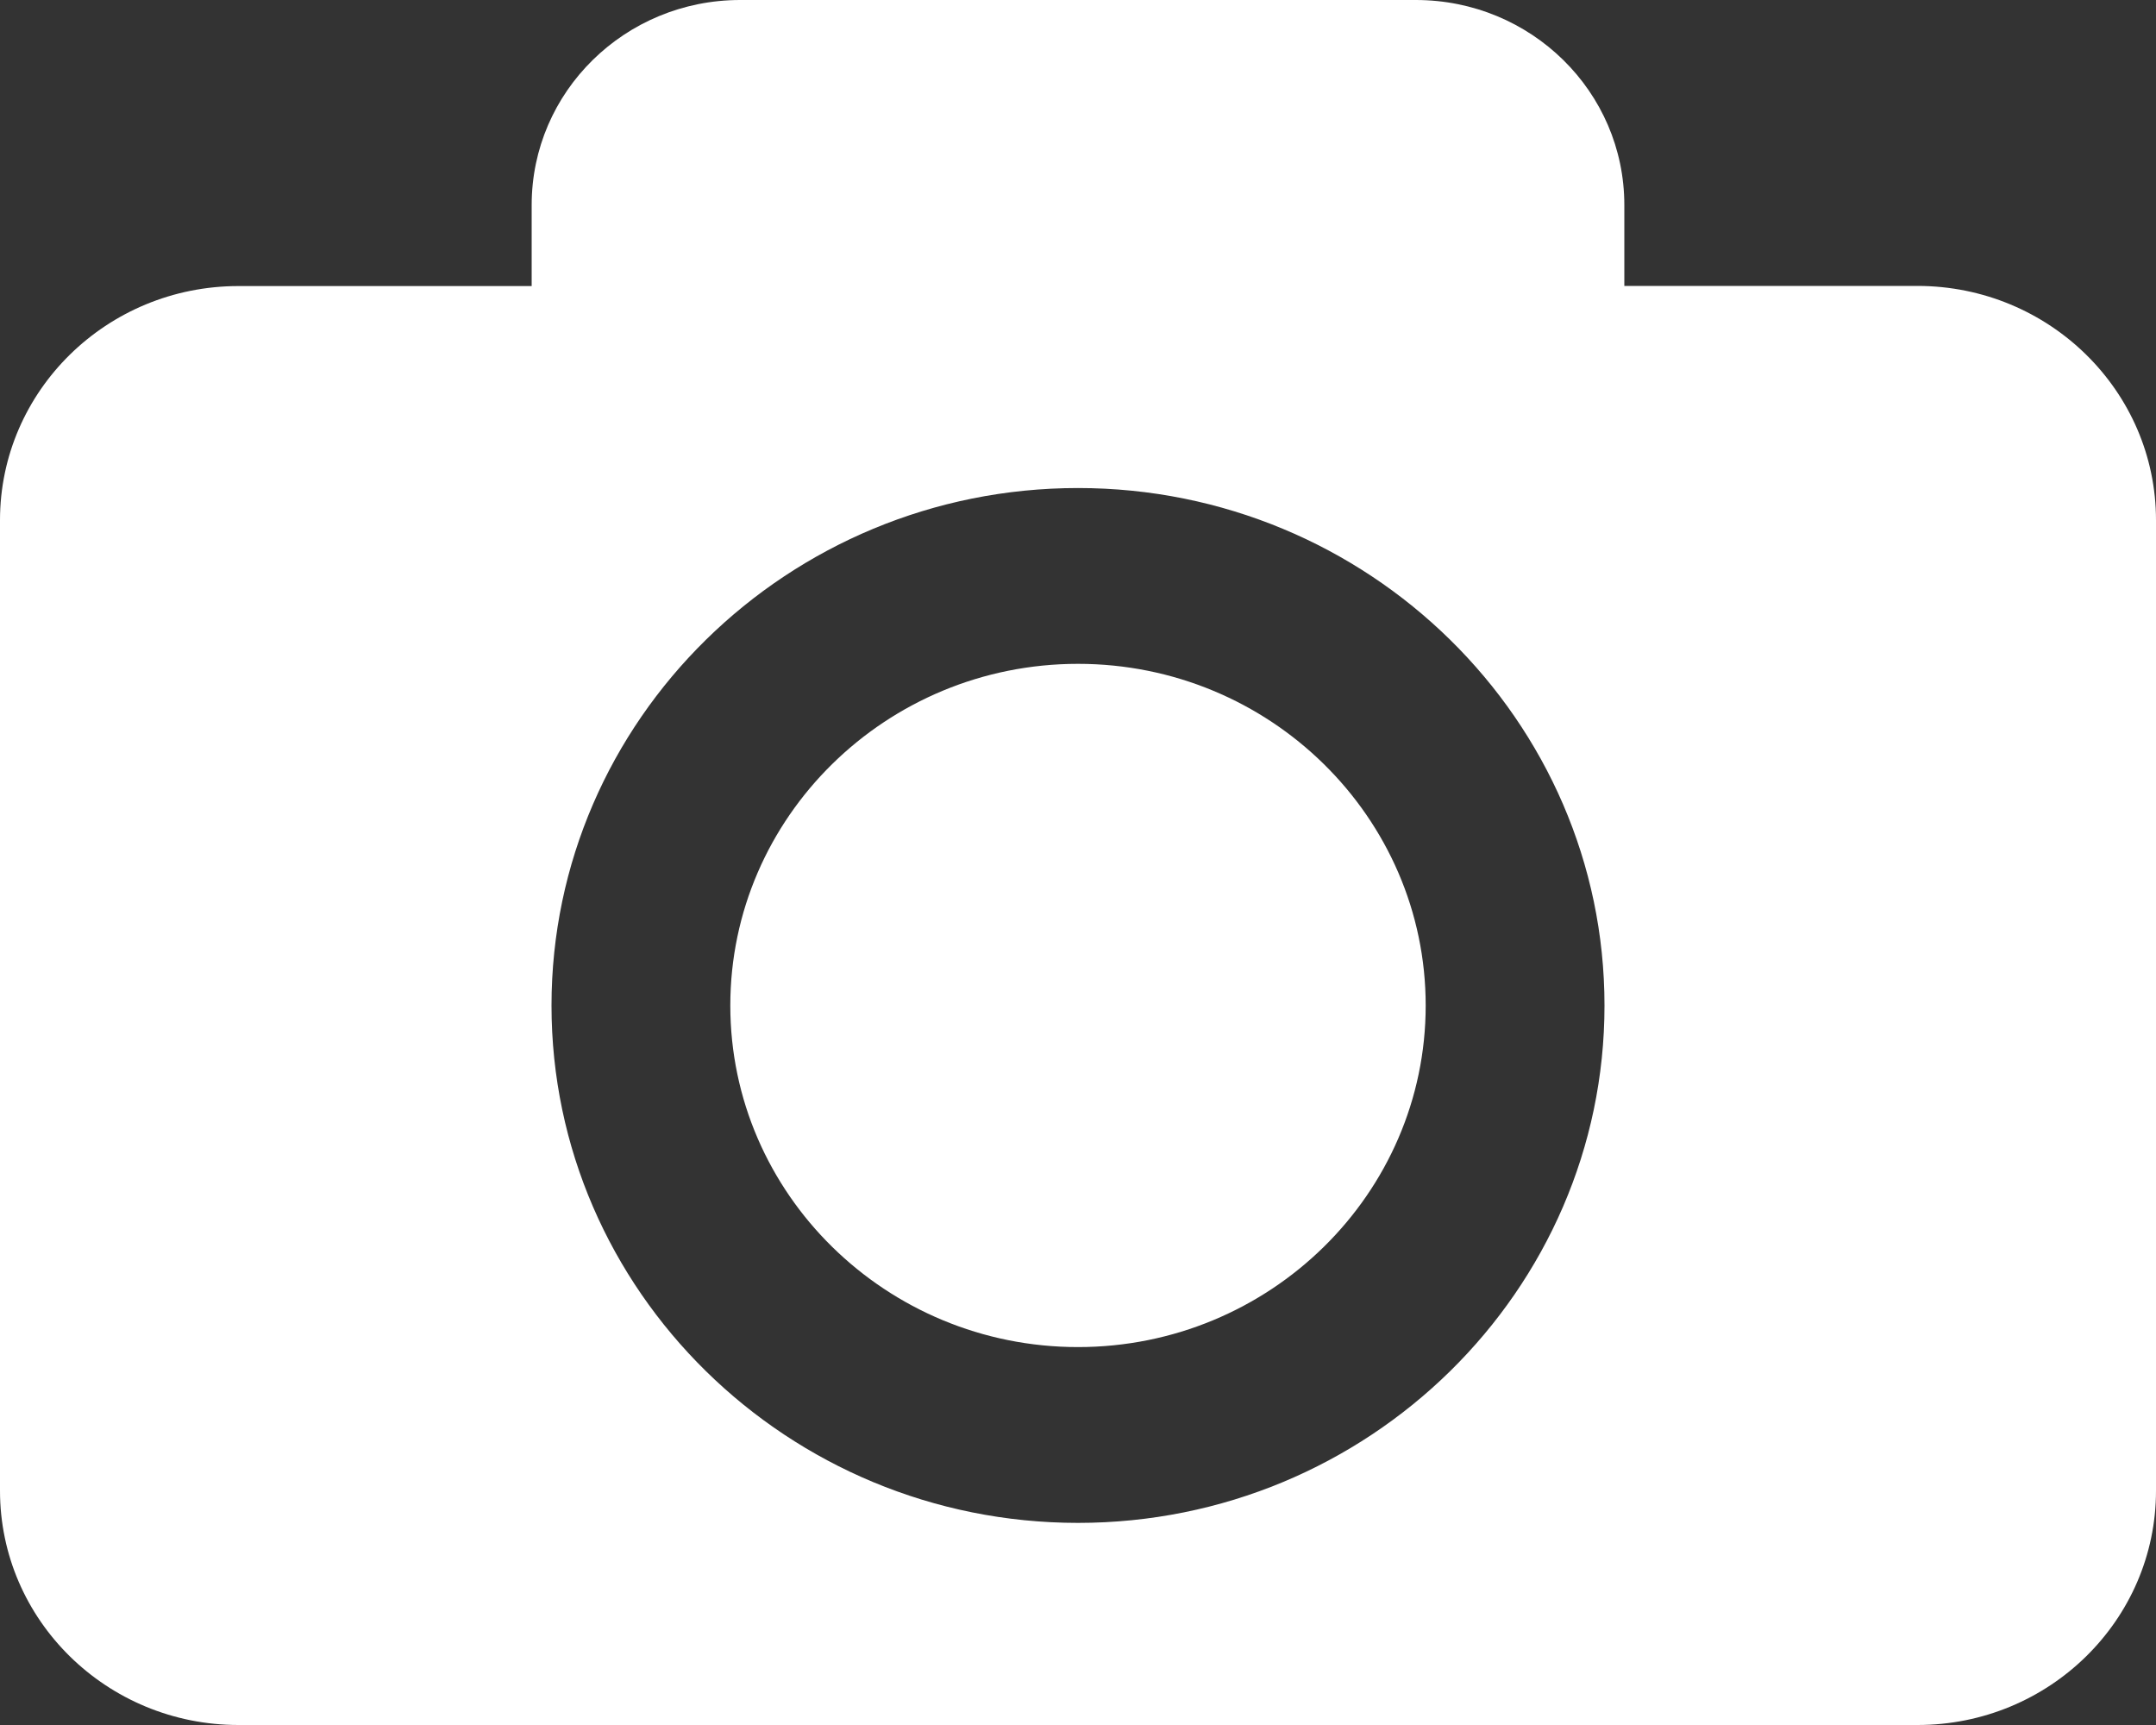 <svg width="15" height="12" viewBox="0 0 15 12" fill="none" xmlns="http://www.w3.org/2000/svg">
<rect x="0" y="0" width="15" height="12" fill="#333333" stroke="none"/>
<g id="Group">
<path id="Vector" d="M9.919 6.995C9.919 8.305 8.834 9.371 7.5 9.371C6.166 9.371 5.081 8.305 5.081 6.995C5.081 5.684 6.166 4.618 7.5 4.618C8.834 4.618 9.919 5.684 9.919 6.995ZM15 3.619V10.37C15 11.27 14.257 12 13.341 12H1.659C0.743 12 0 11.27 0 10.37V3.619C0 2.72 0.743 1.99 1.659 1.99H3.699V1.426C3.699 0.638 4.348 0 5.15 0H9.85C10.652 0 11.301 0.638 11.301 1.426V1.989H13.341C14.257 1.99 15 2.72 15 3.619ZM11.163 6.995C11.163 5.01 9.52 3.395 7.5 3.395C5.481 3.395 3.837 5.01 3.837 6.995C3.837 8.979 5.481 10.594 7.5 10.594C9.52 10.594 11.163 8.979 11.163 6.995Z" fill="white"/>
</g>
</svg>
